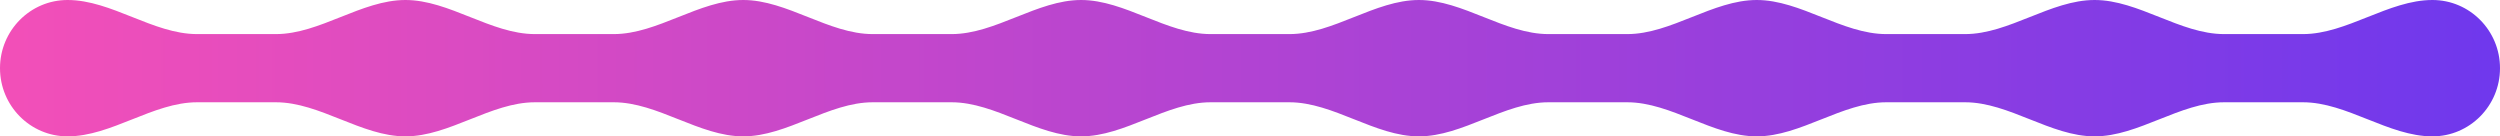 <svg width="330" height="18" viewBox="0 0 330 18" fill="none" xmlns="http://www.w3.org/2000/svg">
<path d="M303.989 13.5C309.782 13.5 315.288 18 321.081 18V18C326.007 18 330 13.971 330 9C330 4.029 326.007 -1.74546e-07 321.081 -3.89858e-07V-3.89858e-07C315.288 -6.43087e-07 309.782 4.5 303.989 4.5L293.579 4.5C287.785 4.5 282.28 -2.08592e-06 276.486 -2.33915e-06V-2.33915e-06V-2.33915e-06C270.693 -2.59238e-06 265.188 4.5 259.394 4.5L248.984 4.5C243.191 4.5 237.685 -4.03521e-06 231.892 -4.28844e-06V-4.28844e-06V-4.28844e-06C226.099 -4.54167e-06 220.593 4.5 214.8 4.5L204.389 4.5C198.596 4.5 193.09 -5.9845e-06 187.297 -6.23773e-06V-6.23773e-06V-6.23773e-06C181.504 -6.49096e-06 175.998 4.5 170.205 4.5L159.795 4.5C154.002 4.5 148.496 -7.9338e-06 142.703 -8.18702e-06V-8.18702e-06V-8.18702e-06C136.91 -8.44025e-06 131.404 4.5 125.611 4.5L115.2 4.5C109.407 4.5 103.901 -9.88309e-06 98.108 -1.01363e-05V-1.01363e-05V-1.01363e-05C92.315 -1.03895e-05 86.809 4.5 81.016 4.5L70.606 4.5C64.812 4.5 59.307 -1.18324e-05 53.514 -1.20856e-05V-1.20856e-05V-1.20856e-05C47.72 -1.23388e-05 42.215 4.5 36.421 4.5L26.011 4.5C20.218 4.5 14.712 -1.37817e-05 8.919 -1.40349e-05V-1.40349e-05C3.996 -1.42501e-05 0.004 4.025 1.1051e-05 8.993L1.10507e-05 9C1.08334e-05 13.97 3.993 18 8.919 18V18C14.712 18 20.218 13.5 26.011 13.5L36.421 13.5C42.215 13.5 47.72 18 53.514 18V18V18C59.307 18 64.812 13.5 70.606 13.5L81.016 13.5C86.809 13.5 92.315 18 98.108 18V18V18C103.901 18 109.407 13.5 115.2 13.5L125.611 13.5C131.404 13.5 136.91 18 142.703 18V18V18C148.496 18 154.002 13.5 159.795 13.5L170.205 13.5C175.998 13.5 181.504 18 187.297 18V18V18C193.09 18 198.596 13.5 204.389 13.5L214.8 13.5C220.593 13.5 226.099 18 231.892 18V18V18C237.685 18 243.191 13.5 248.984 13.5L259.394 13.5C265.188 13.5 270.693 18 276.486 18V18V18C282.28 18 287.785 13.5 293.579 13.5L303.989 13.5Z" fill="url(#paint0_linear_804_498)"/>
<defs>
<linearGradient id="paint0_linear_804_498" x1="330" y1="9" x2="-3.93402e-07" y2="9" gradientUnits="userSpaceOnUse">
<stop stop-color="#6F38ED"/>
<stop offset="1" stop-color="#F34FB8"/>
</linearGradient>
</defs>
</svg>
